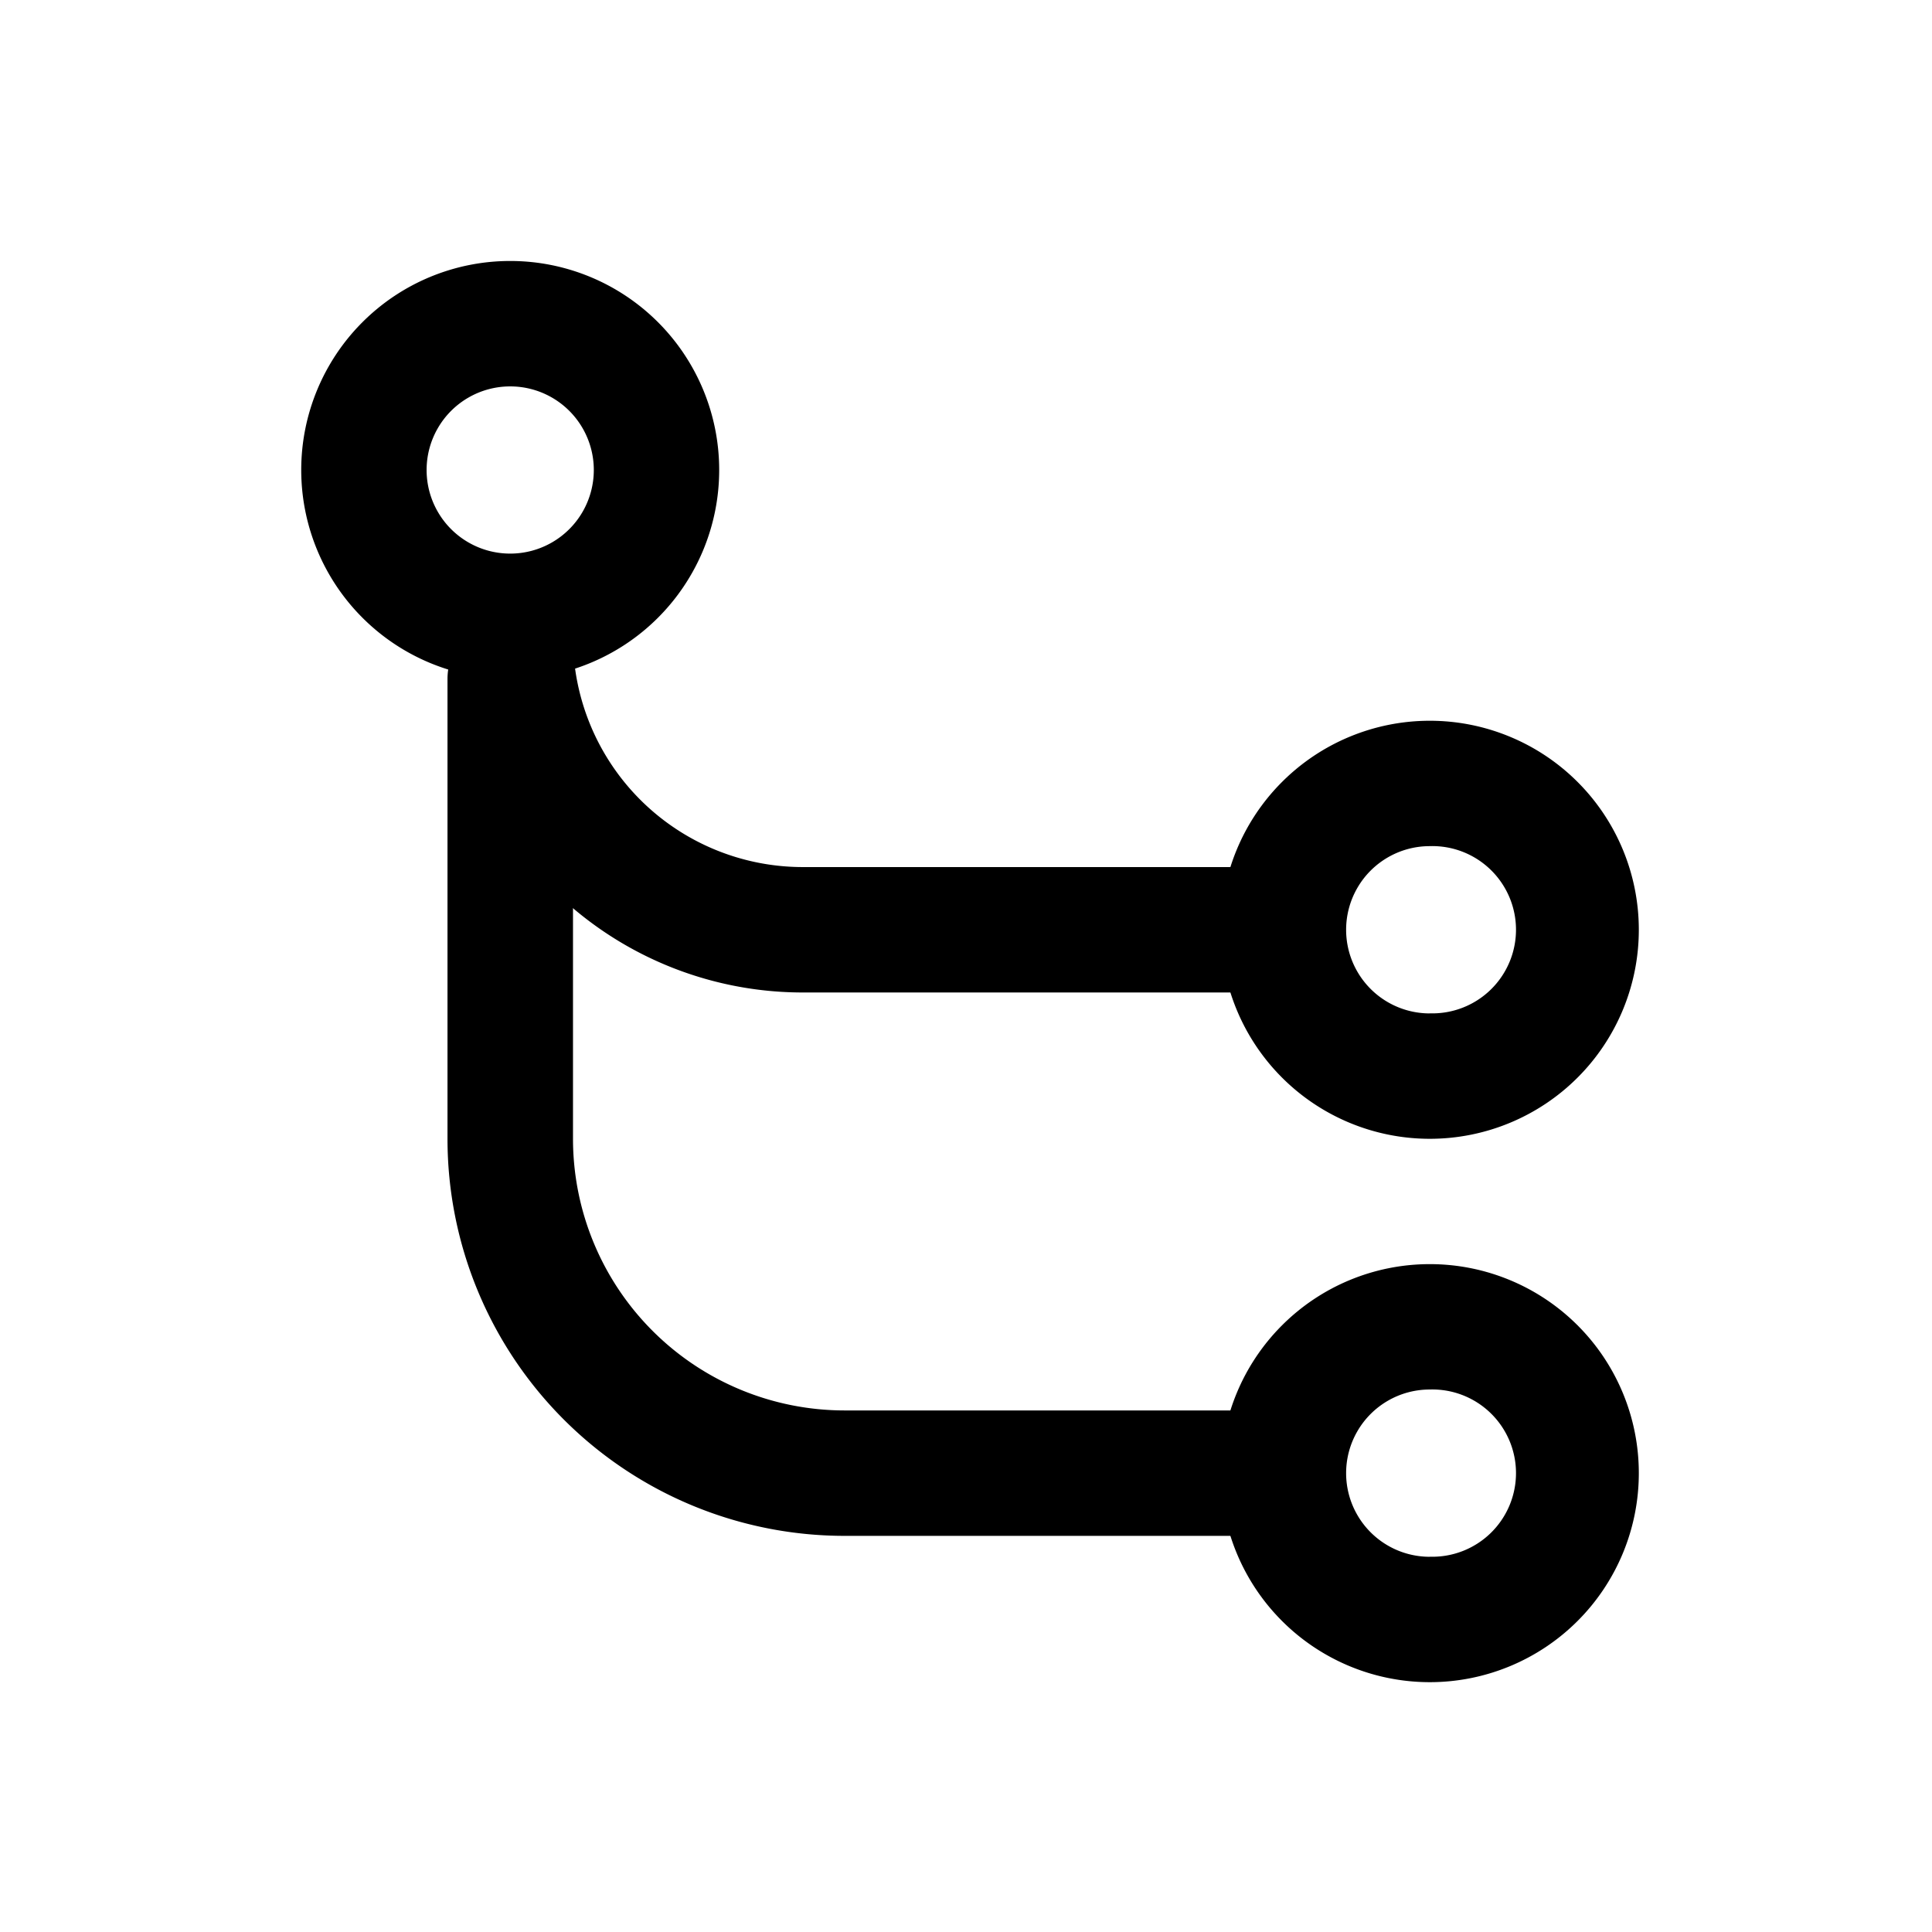 <svg xmlns="http://www.w3.org/2000/svg" width="24" height="24" viewBox="0 0 24 24">
  <path fill-rule="evenodd" d="M8.934 5.838a2.596 2.596 0 1 1-5.192 0 2.596 2.596 0 0 1 5.192 0ZM6.338 6.877a1.038 1.038 0 1 0 0-2.077 1.038 1.038 0 0 0 0 2.077ZM20.358 18.3a2.596 2.596 0 1 1-5.193 0 2.596 2.596 0 0 1 5.193 0Zm-2.597 1.038a1.039 1.039 0 1 0 0-2.077 1.039 1.039 0 0 0 0 2.078Zm2.597-7.788a2.596 2.596 0 1 1-5.193 0 2.596 2.596 0 0 1 5.193 0Zm-2.597 1.038a1.039 1.039 0 1 0 0-2.077 1.039 1.039 0 0 0 0 2.078Z" clip-rule="evenodd"/>
  <path fill-rule="evenodd" d="M6.338 7.656c.43 0 .78.348.78.779v5.711a3.375 3.375 0 0 0 3.374 3.375h5.192a.779.779 0 0 1 0 1.558h-5.192a4.933 4.933 0 0 1-4.933-4.933V8.435c0-.43.35-.78.78-.78Z" clip-rule="evenodd"/>
  <path fill-rule="evenodd" d="M9.973 12.329a4.413 4.413 0 0 1-4.414-4.414h1.558a2.856 2.856 0 0 0 2.856 2.856h5.711a.779.779 0 0 1 0 1.558H9.973Z" clip-rule="evenodd"/>
</svg>
